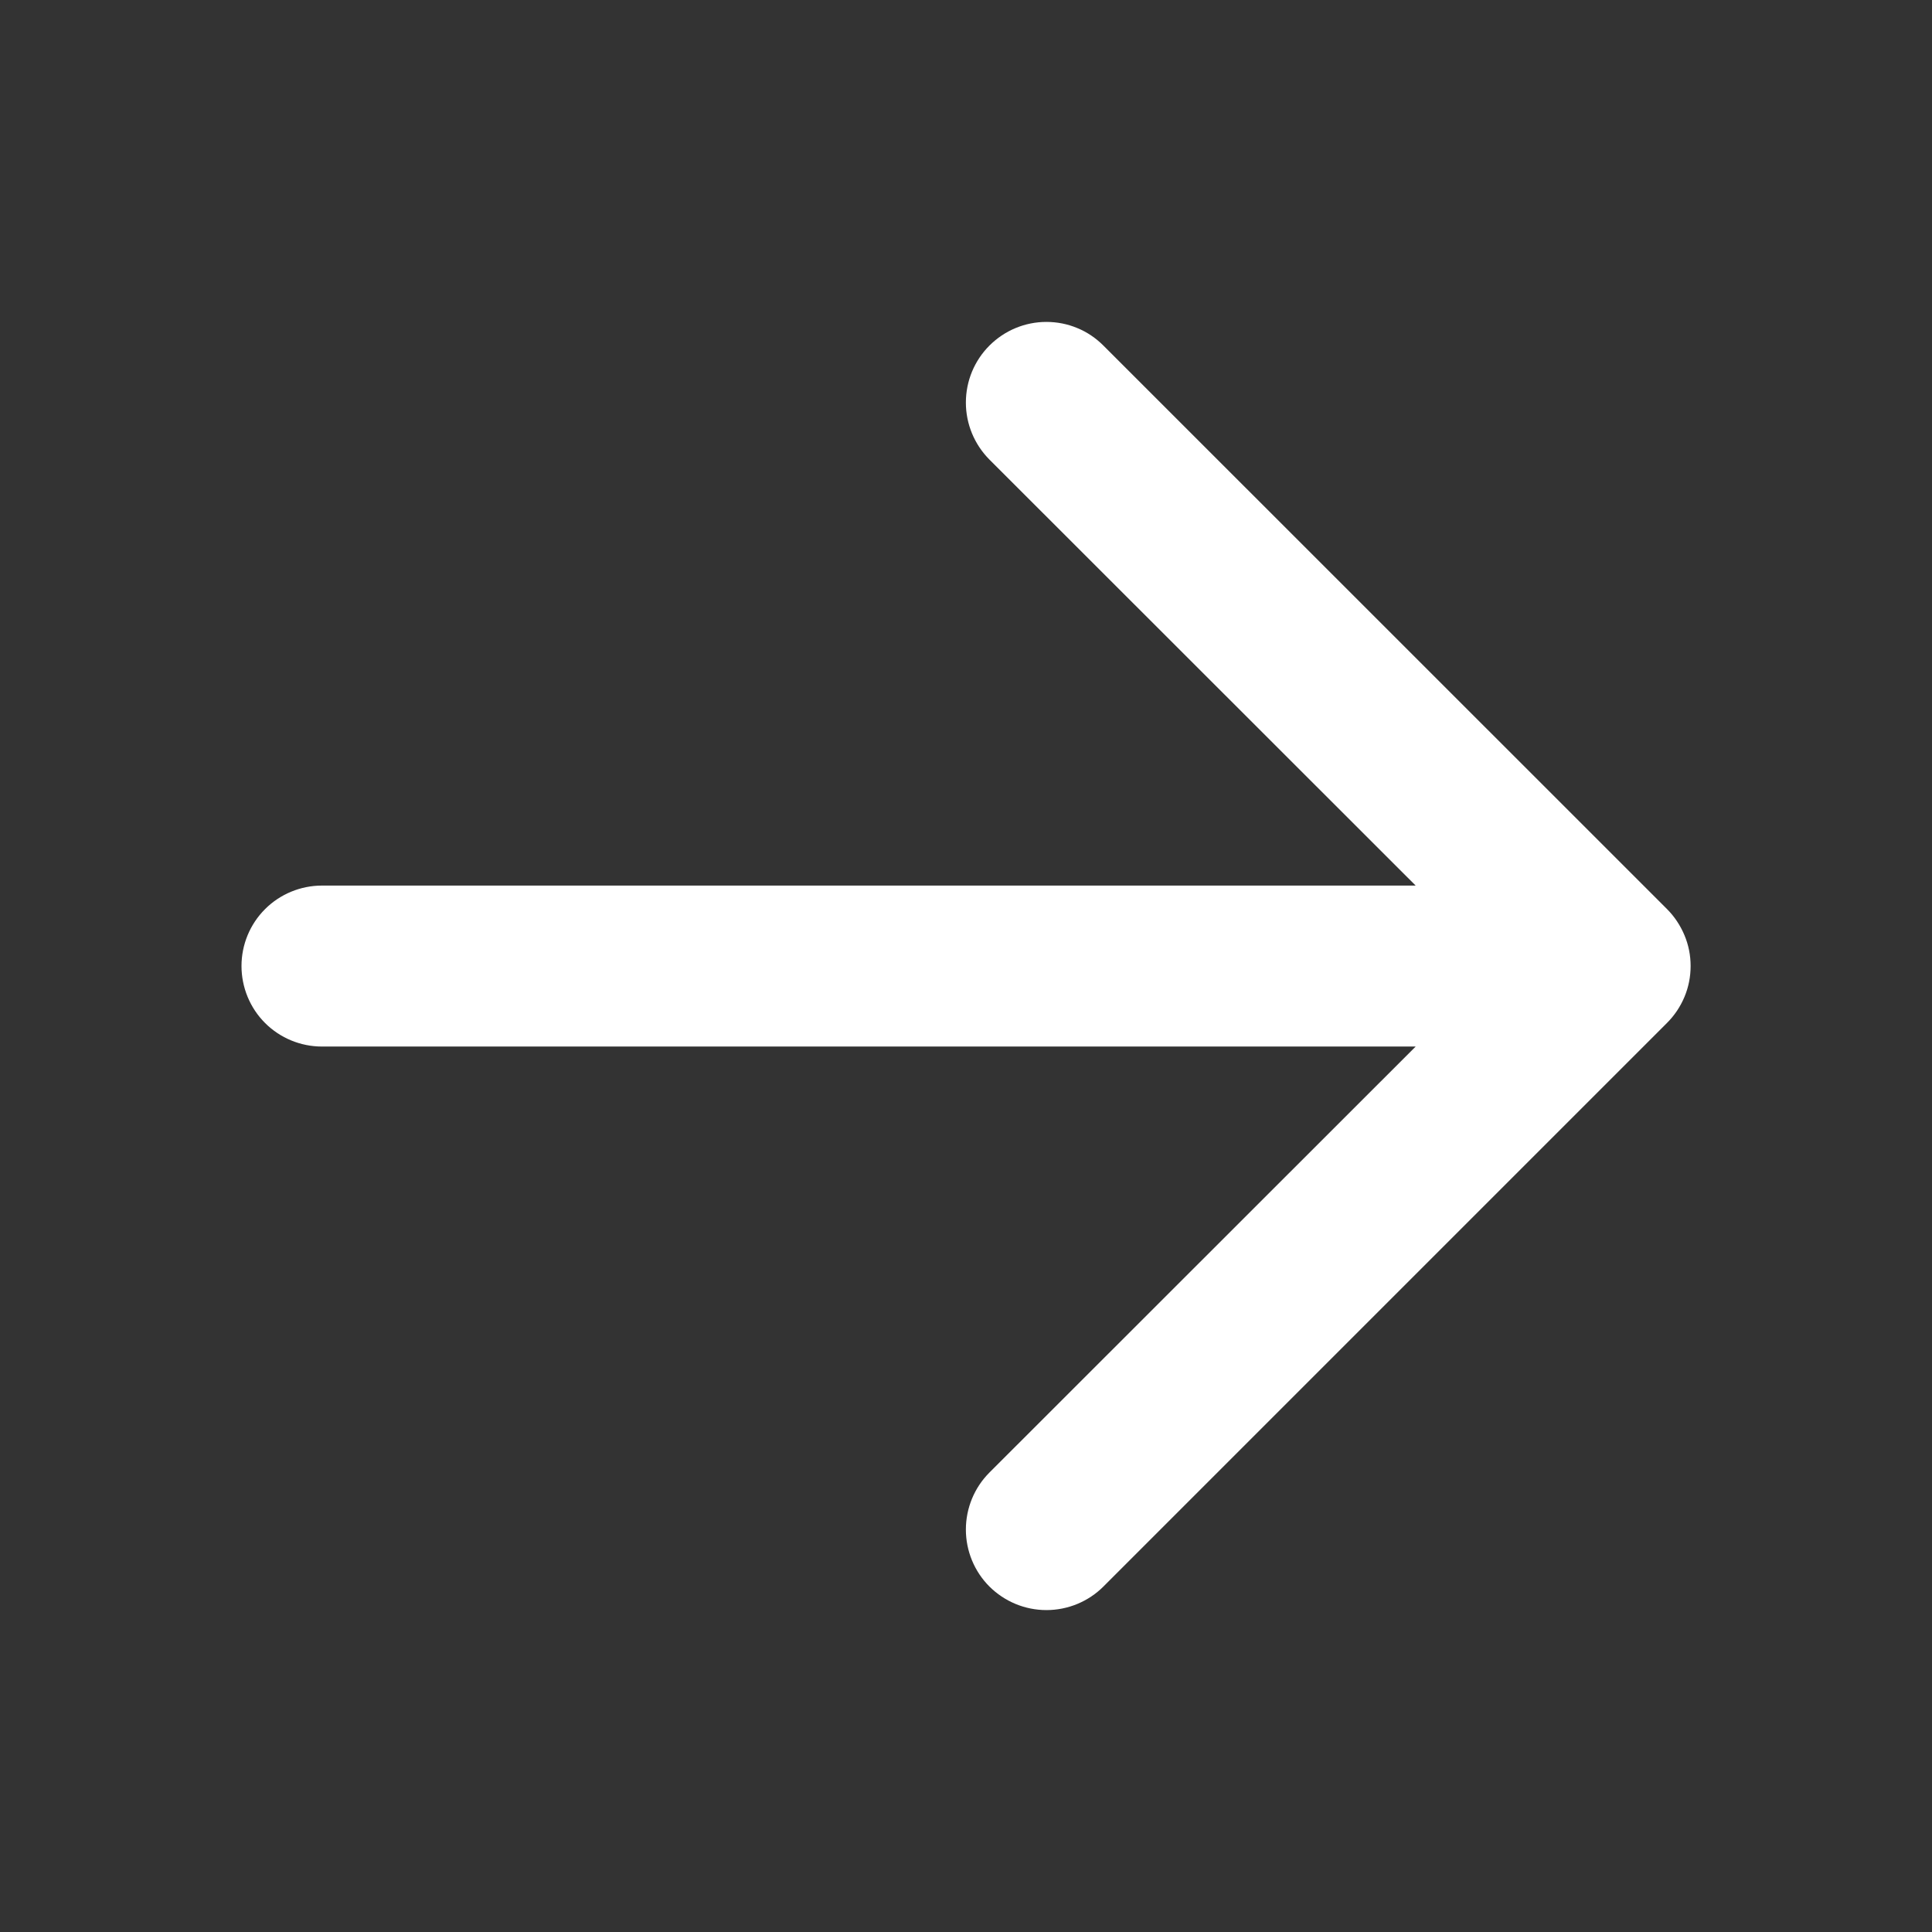<svg width="16" height="16" viewBox="0 0 16 16" fill="none" xmlns="http://www.w3.org/2000/svg">
<rect x="0" y="0" width="16" height="16" fill="#333333" stroke="none"/>
<path d="M2 8C2 8.177 2.07 8.347 2.195 8.472C2.32 8.597 2.49 8.667 2.666 8.667L11.724 8.667L8.194 12.195C8.069 12.32 7.999 12.49 7.999 12.667C7.999 12.844 8.069 13.014 8.194 13.139C8.32 13.264 8.489 13.334 8.666 13.334C8.843 13.334 9.013 13.264 9.138 13.139L13.805 8.472C13.867 8.41 13.916 8.337 13.95 8.256C13.984 8.175 14.001 8.088 14.001 8C14.001 7.912 13.984 7.826 13.95 7.745C13.916 7.664 13.867 7.59 13.805 7.528L9.138 2.862C9.076 2.8 9.003 2.75 8.922 2.717C8.841 2.683 8.754 2.666 8.666 2.666C8.489 2.666 8.32 2.736 8.194 2.862C8.069 2.987 7.999 3.156 7.999 3.334C7.999 3.511 8.069 3.68 8.194 3.806L11.724 7.334L2.666 7.334C2.49 7.334 2.32 7.404 2.195 7.529C2.07 7.654 2 7.823 2 8Z" fill="white"/>
</svg>
